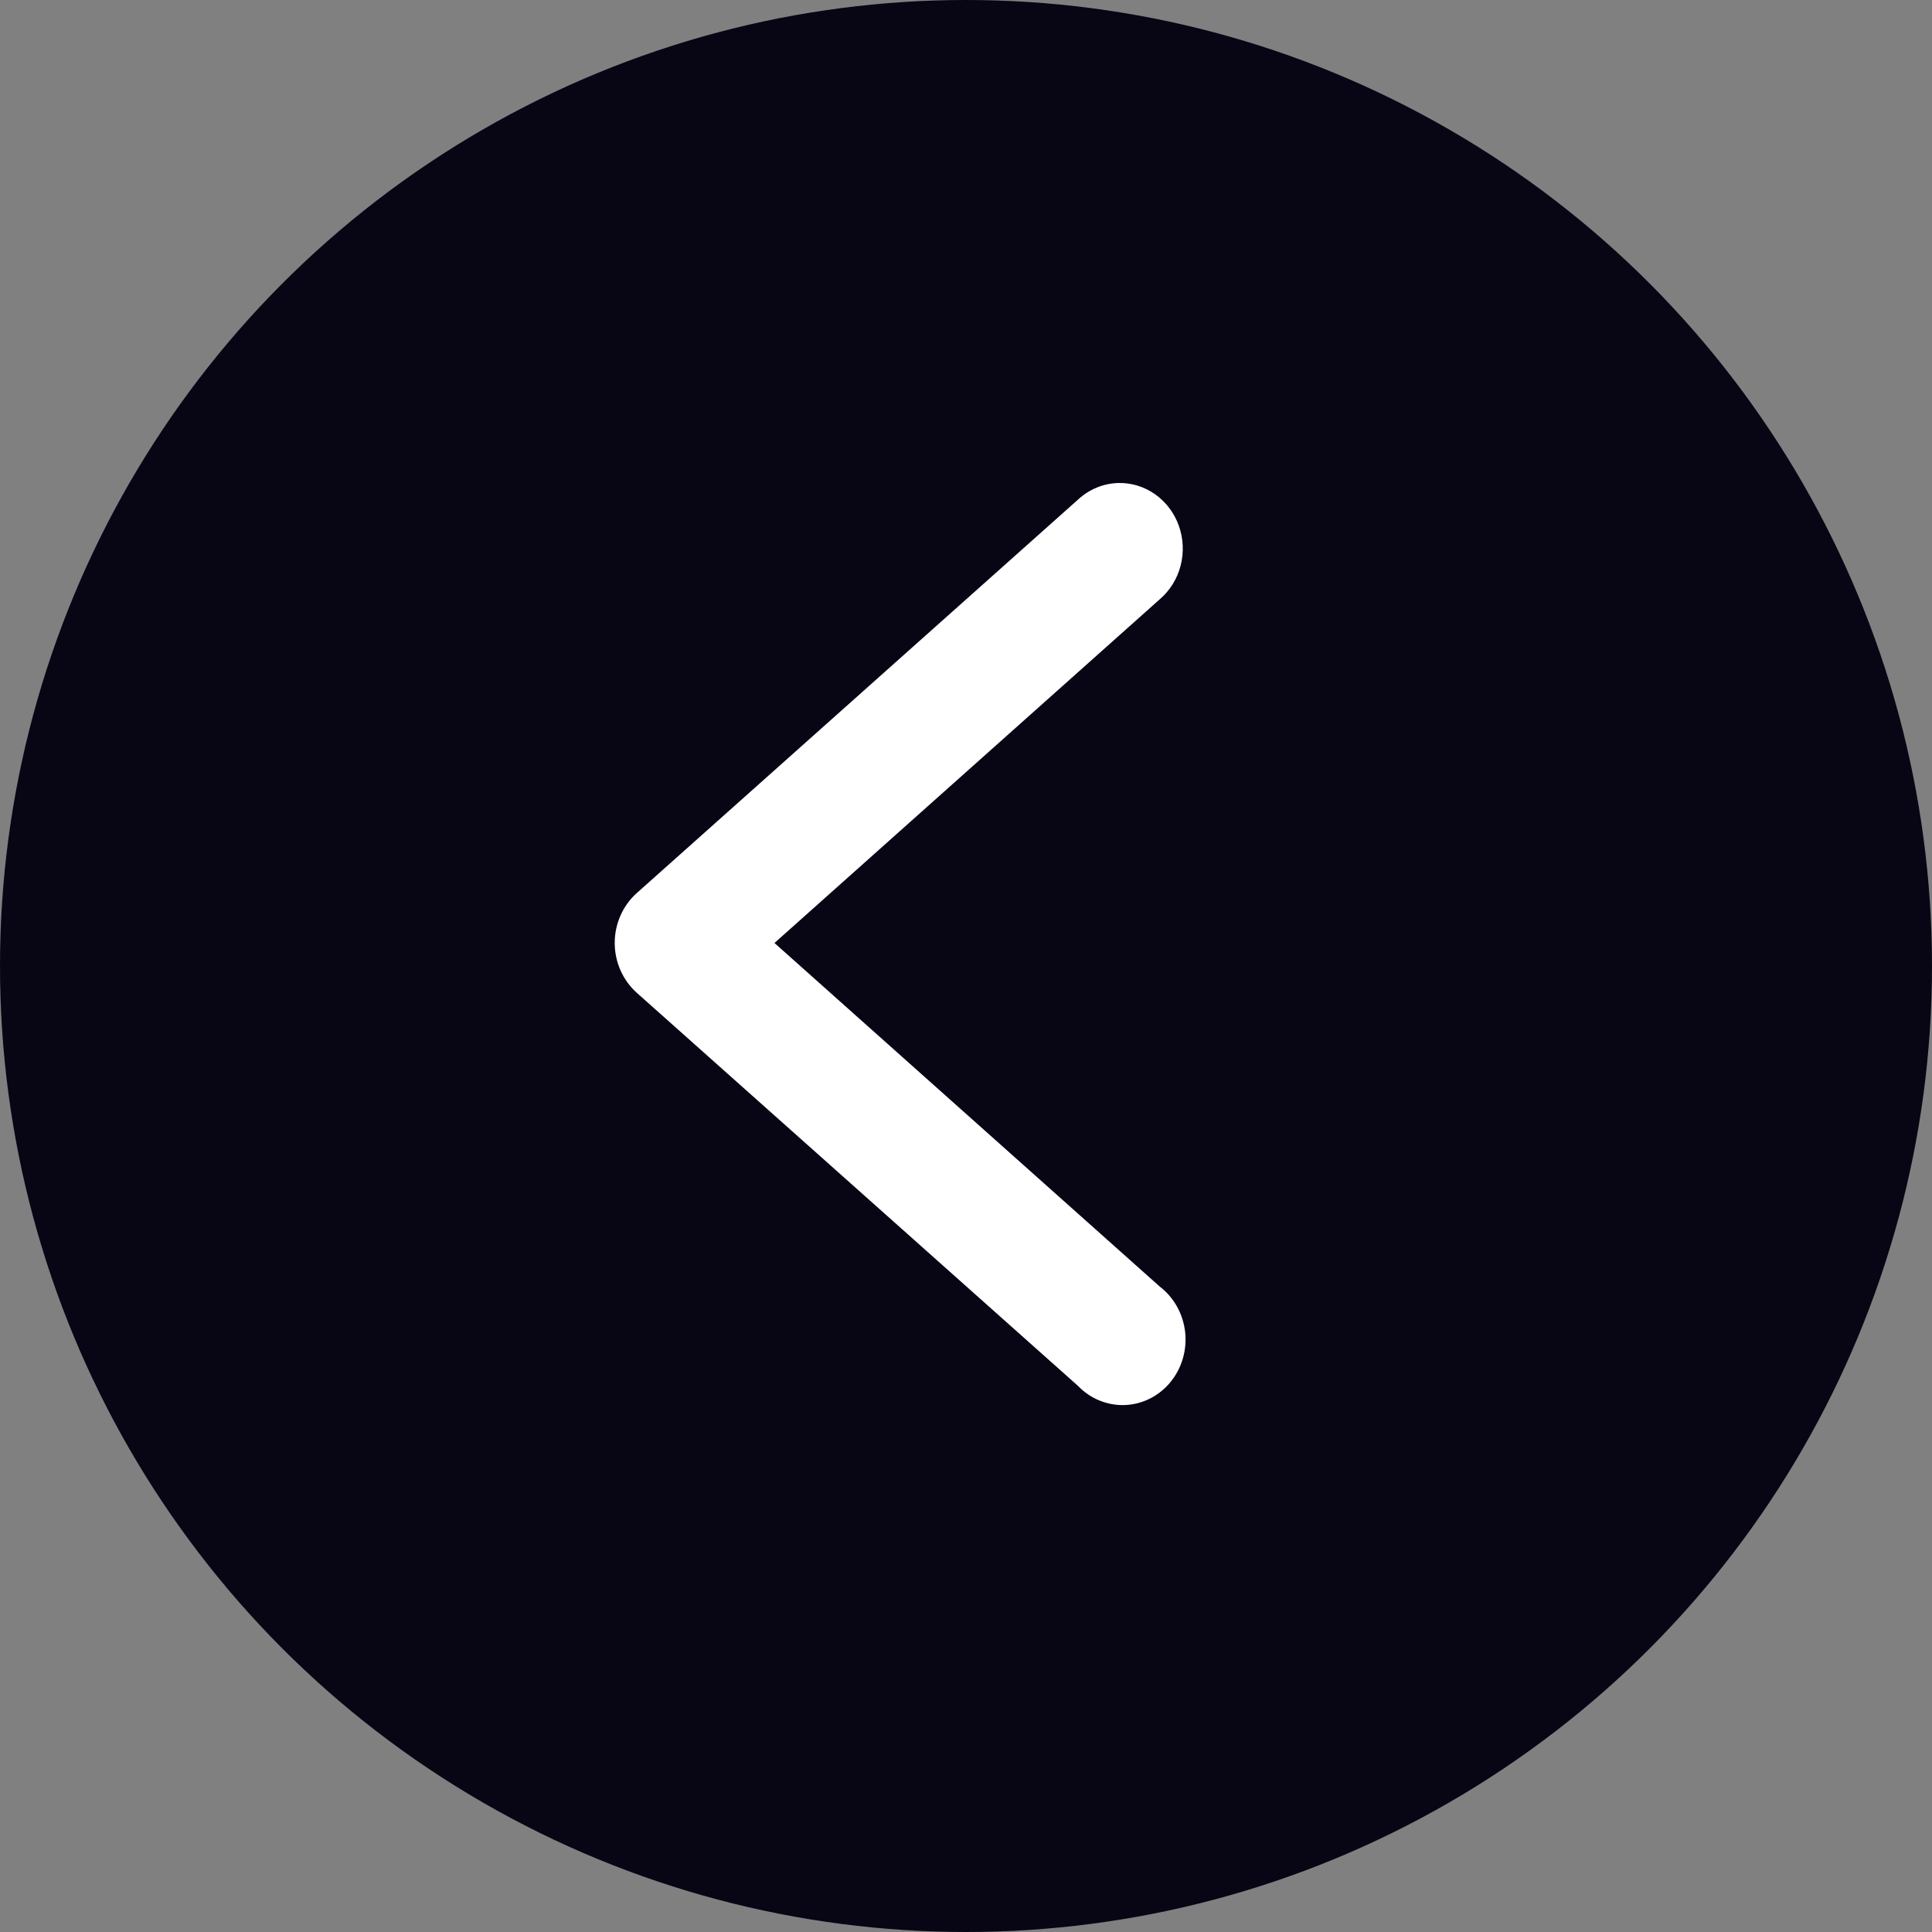 <svg width="44" height="44" viewBox="0 0 44 44" fill="none" xmlns="http://www.w3.org/2000/svg">
<rect x="0" y="0" width="44" height="44" fill="#808080" stroke="none"/>
<g id="Group 1171278280">
<circle id="Ellipse 53" cx="22" cy="22" r="22" fill="#080515"/>
<path id="path9429" d="M25.471 11C25.769 10.993 26.062 11.084 26.308 11.258C26.555 11.432 26.743 11.682 26.847 11.973C26.951 12.265 26.965 12.582 26.888 12.882C26.81 13.182 26.645 13.449 26.415 13.646L17.638 21.476L26.415 29.303C26.574 29.425 26.707 29.579 26.806 29.757C26.905 29.935 26.968 30.132 26.991 30.337C27.013 30.541 26.995 30.748 26.937 30.944C26.879 31.141 26.783 31.323 26.654 31.479C26.526 31.635 26.367 31.762 26.19 31.851C26.012 31.941 25.818 31.991 25.621 31.999C25.424 32.007 25.227 31.972 25.043 31.897C24.859 31.823 24.692 31.709 24.552 31.564L14.503 22.611C14.345 22.47 14.219 22.296 14.132 22.1C14.045 21.904 14 21.691 14 21.474C14 21.258 14.045 21.045 14.132 20.849C14.219 20.653 14.345 20.478 14.503 20.338L24.552 11.377C24.806 11.142 25.131 11.009 25.471 11Z" fill="white"/>
</g>
</svg>
